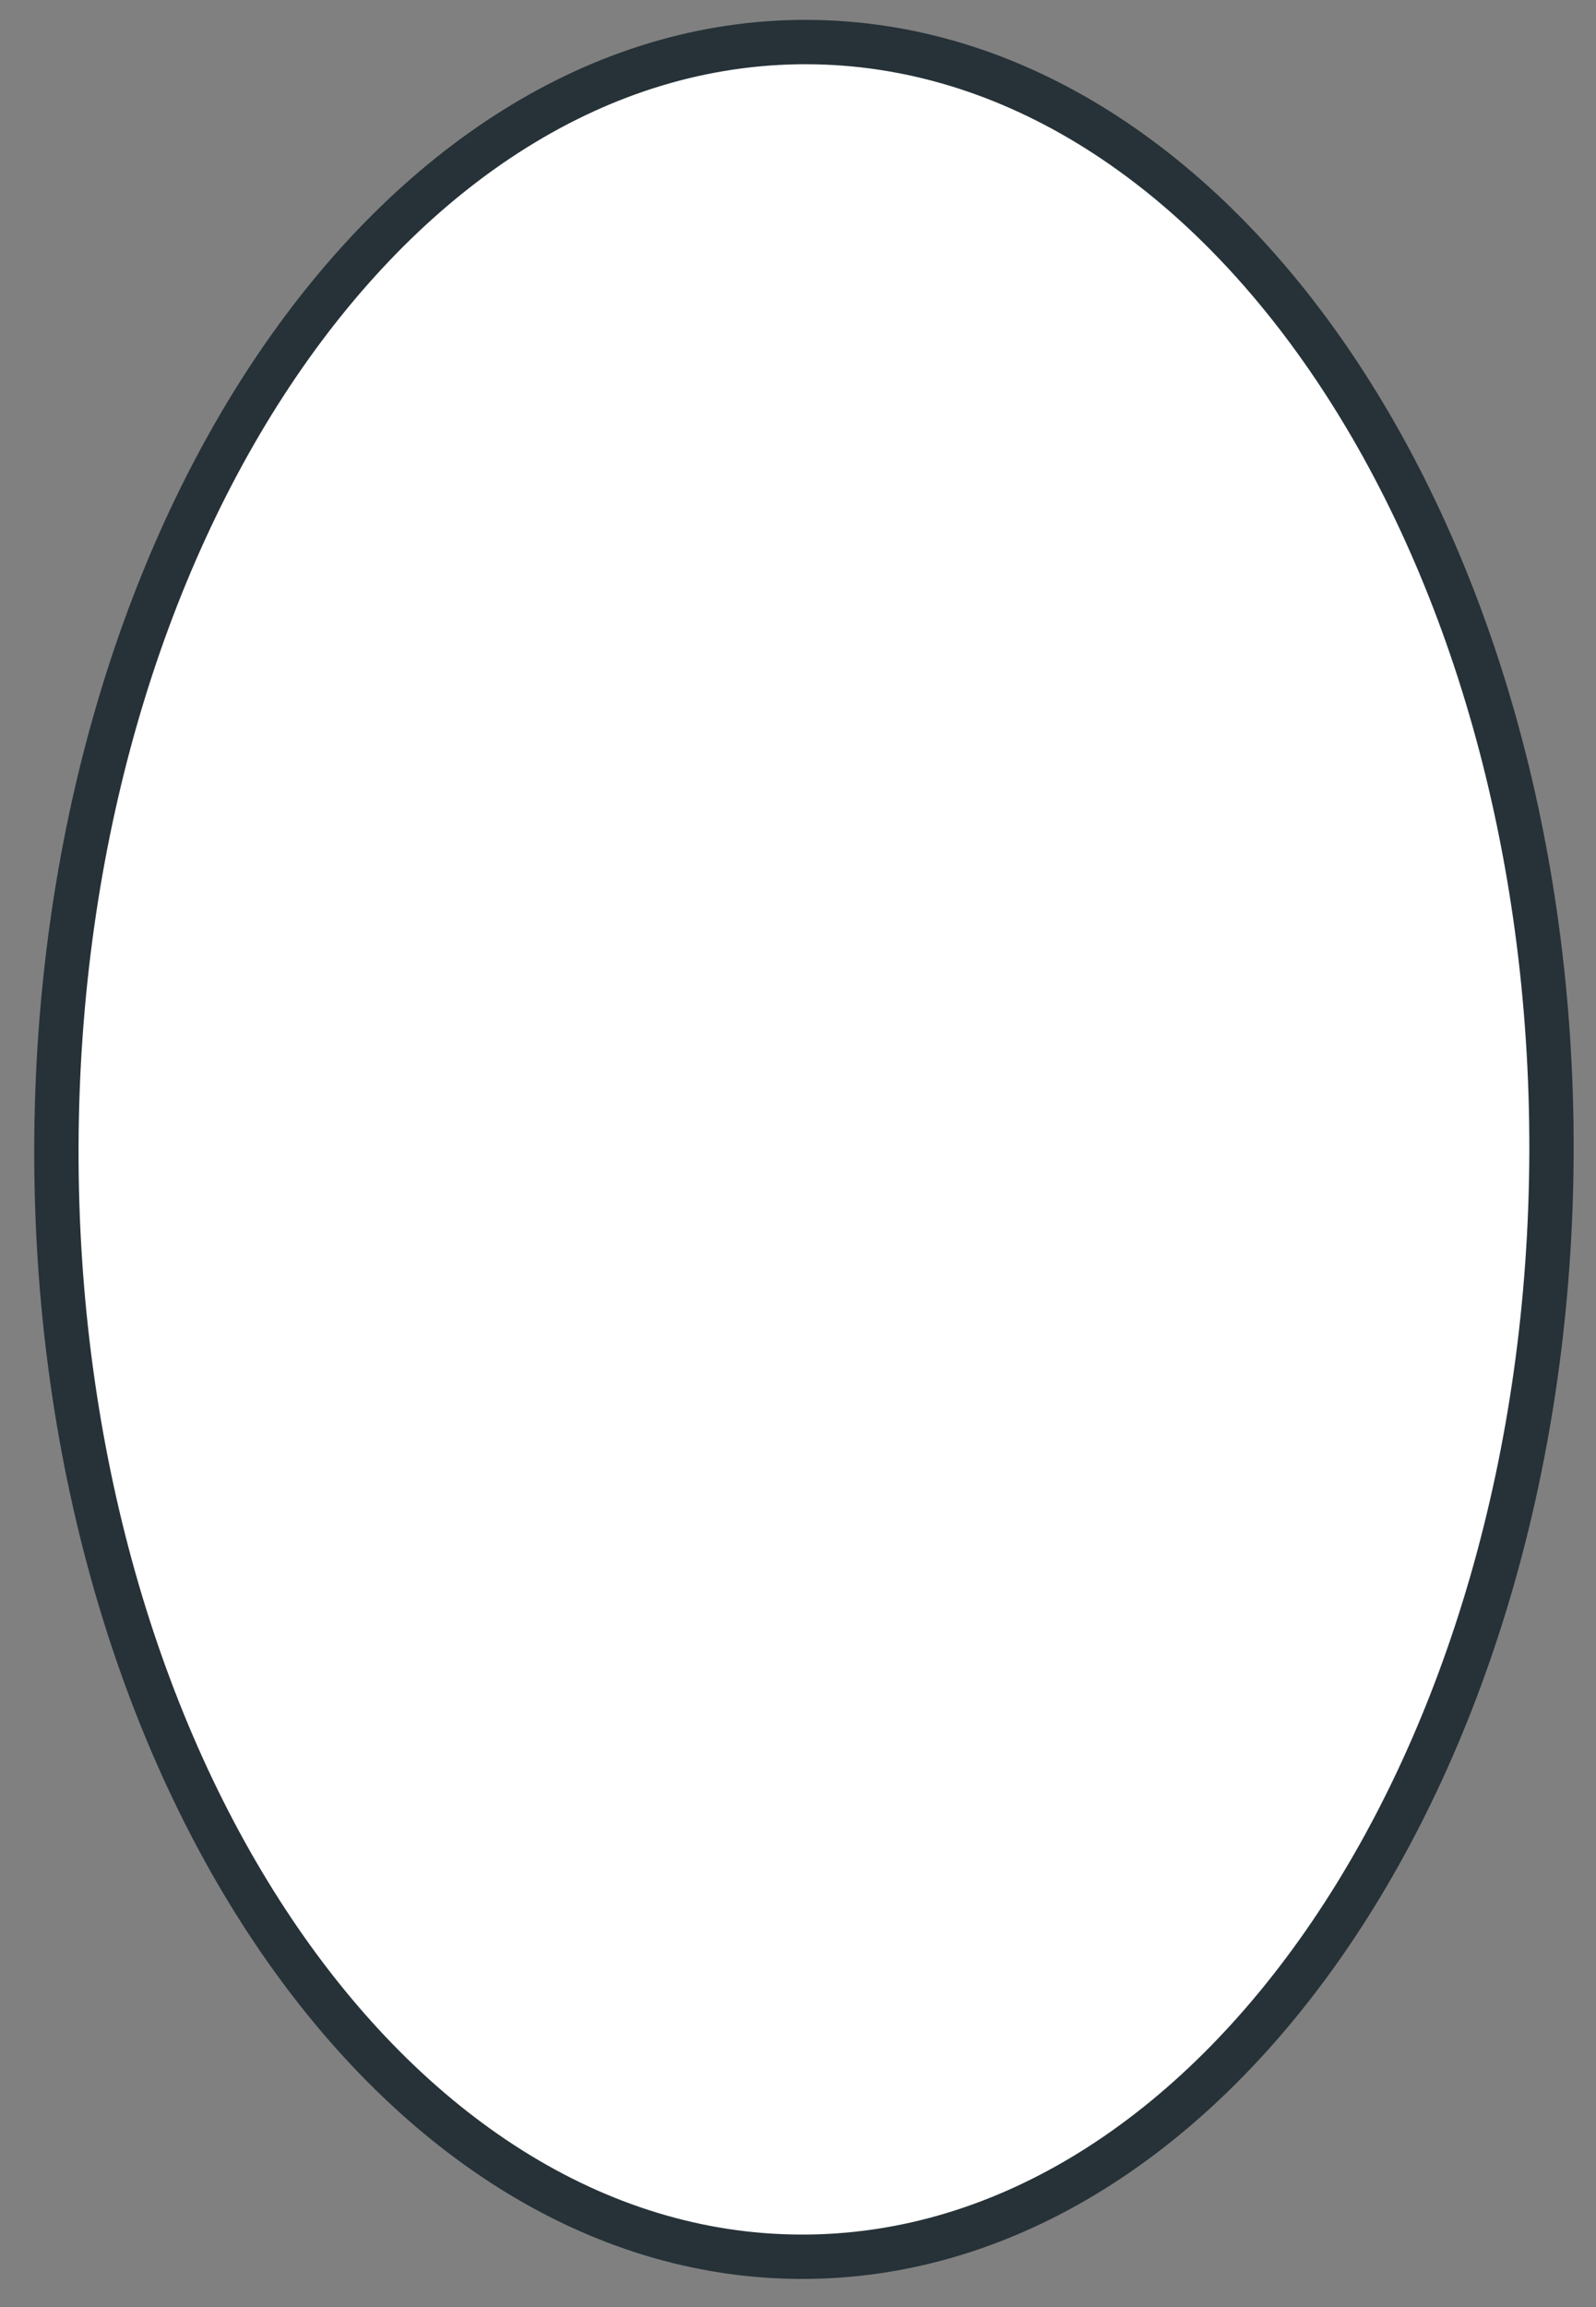 <?xml version="1.0" encoding="UTF-8" standalone="no"?><svg width='36' height='52' viewBox='0 0 36 52' fill='none' xmlns='http://www.w3.org/2000/svg'>
<rect x="0" y="0" width="36" height="52" fill="#808080" stroke="none"/>
<path d='M34.996 25.947C35.031 12.162 27.509 0.97 18.197 0.948C8.884 0.926 1.307 12.082 1.272 25.867C1.237 39.652 8.759 50.844 18.071 50.866C27.384 50.888 34.961 39.732 34.996 25.947Z' fill='white' stroke='#263238' stroke-linecap='round' stroke-linejoin='round'/>
</svg>
